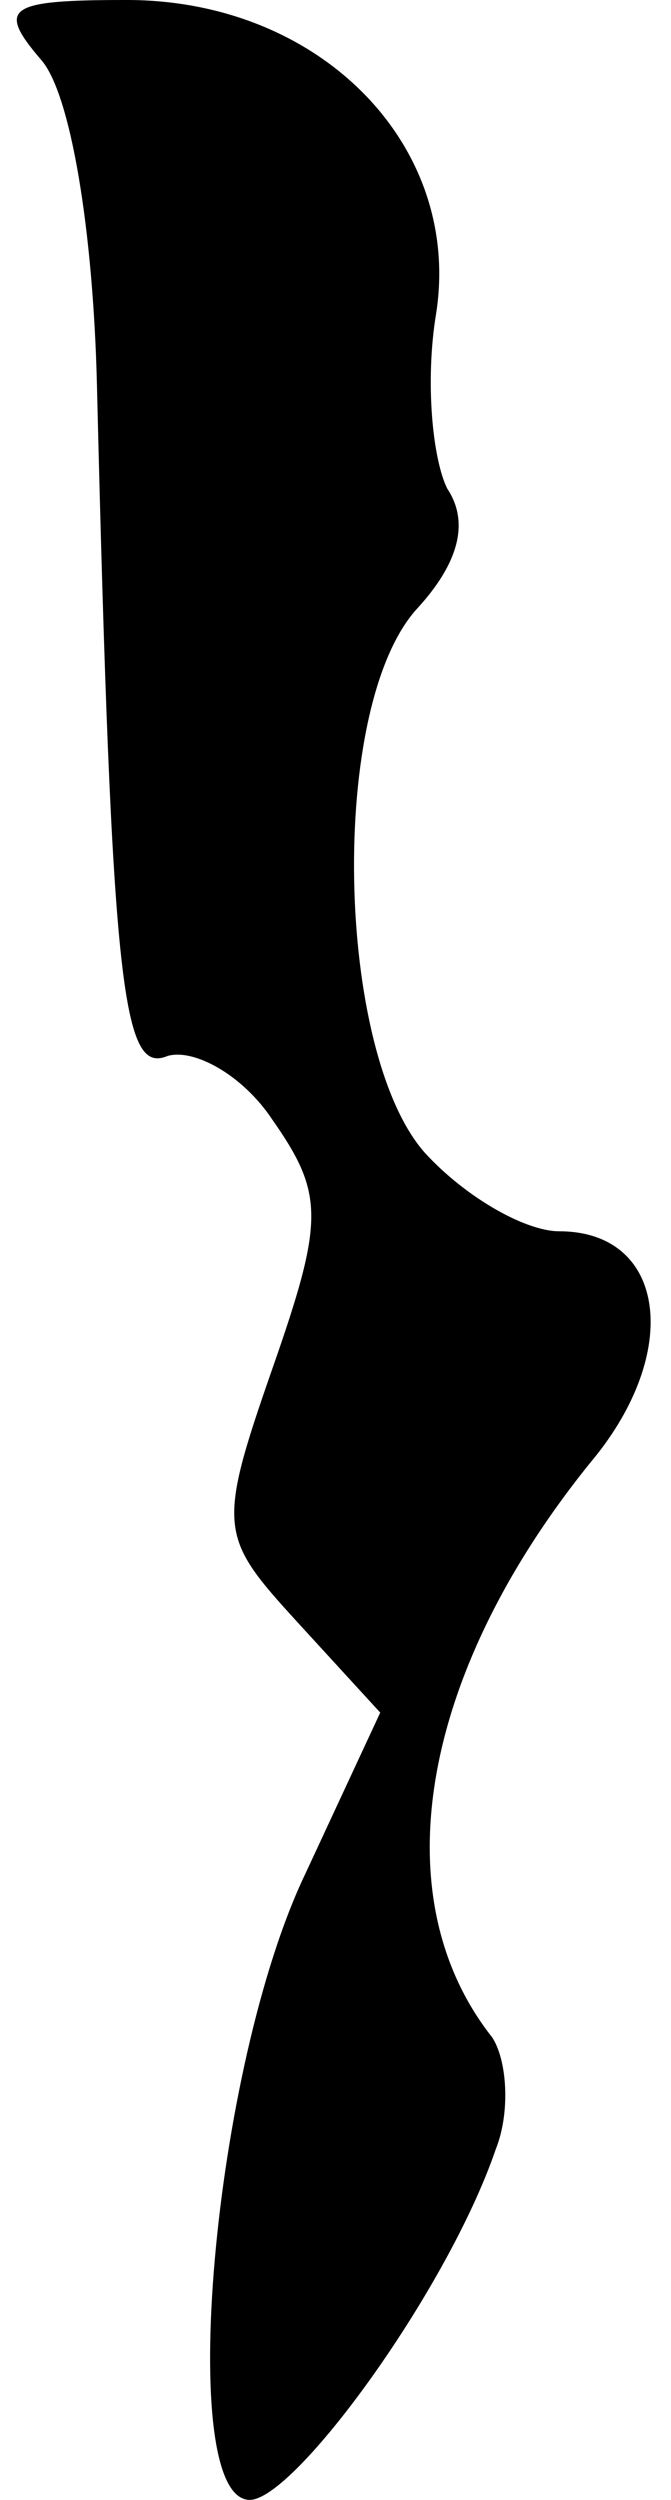 <?xml version="1.0" standalone="no"?>
<!DOCTYPE svg PUBLIC "-//W3C//DTD SVG 20010904//EN"
 "http://www.w3.org/TR/2001/REC-SVG-20010904/DTD/svg10.dtd">
<svg version="1.0" xmlns="http://www.w3.org/2000/svg"
 width="18pt" height="67pt" viewBox="0 0 18 67"
 preserveAspectRatio="xMidYMid meet">
<g transform="translate(0,67) scale(0.1,-0.1)"
fill="#000000" stroke="none">
<path fill="#000000" stroke="none" d="M11 654 c8 -9 14 -46 15 -87 4 -164 7
-185 19 -180 7 2 20 -5 28 -17 14 -20 14 -27 0 -67 -15 -43 -14 -45 7 -68 l22
-24 -20 -43 c-25 -52 -35 -168 -15 -168 12 0 53 56 66 94 4 10 3 24 -1 30 -30
38 -19 99 28 156 23 29 18 60 -10 60 -9 0 -25 9 -36 21 -24 27 -26 120 -2 146
11 12 14 23 8 32 -4 8 -6 29 -3 47 7 45 -31 84 -83 84 -32 0 -35 -2 -23 -16z"/>
</g>
</svg>

